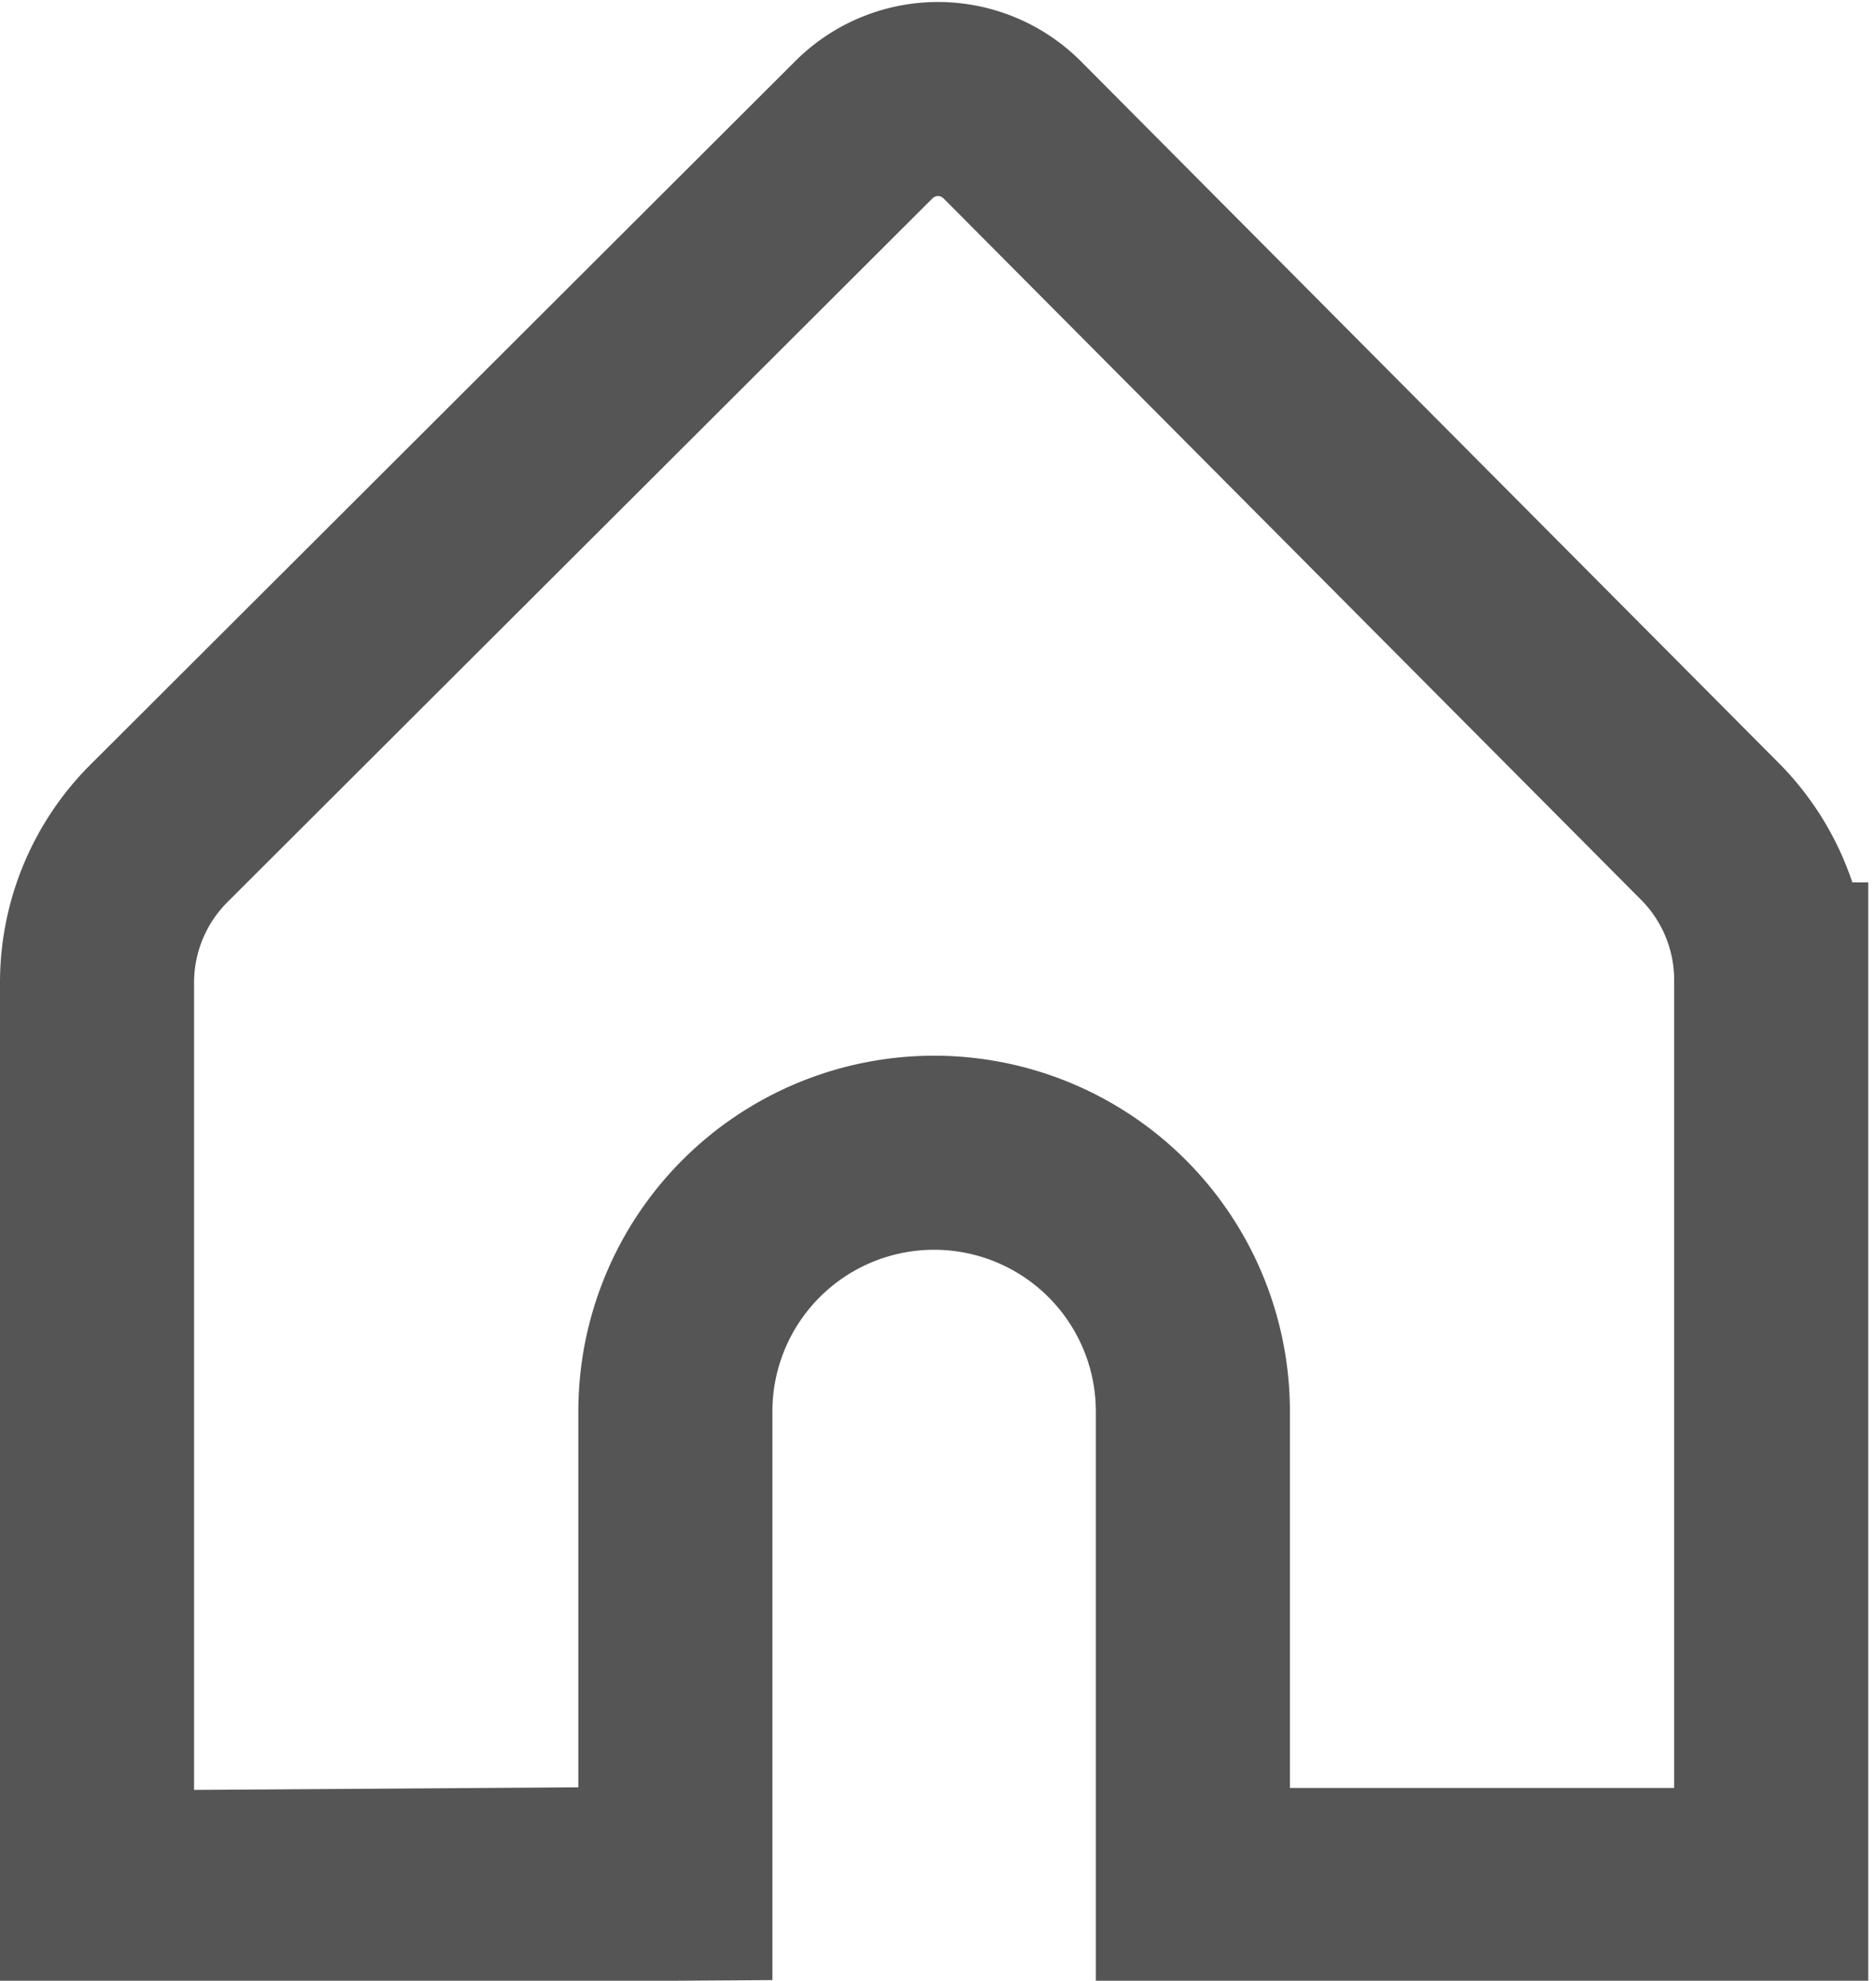 <svg xmlns="http://www.w3.org/2000/svg" width="14.5" height="15.31" viewBox="0 0 14.5 15.31"><title>ico_breadcrumb_home</title><g id="dee27c00-48d7-4f01-95c0-e5bd322ab431" data-name="Layer 2"><g id="c3cf63a0-a769-4659-b398-a5beaca2c4ec" data-name="Layer 1"><path d="M5.22,14.56V10.91a2,2,0,0,1,2-2h0a2,2,0,0,1,2,2v3.66h4.47v-7a1.63,1.63,0,0,0-.48-1.15L7.82,1A.81.81,0,0,0,6.68,1L1.23,6.44A1.63,1.63,0,0,0,.75,7.59v7Z" style="fill:none;stroke:#555;stroke-miterlimit:10;stroke-width:1.5px"/></g></g></svg>